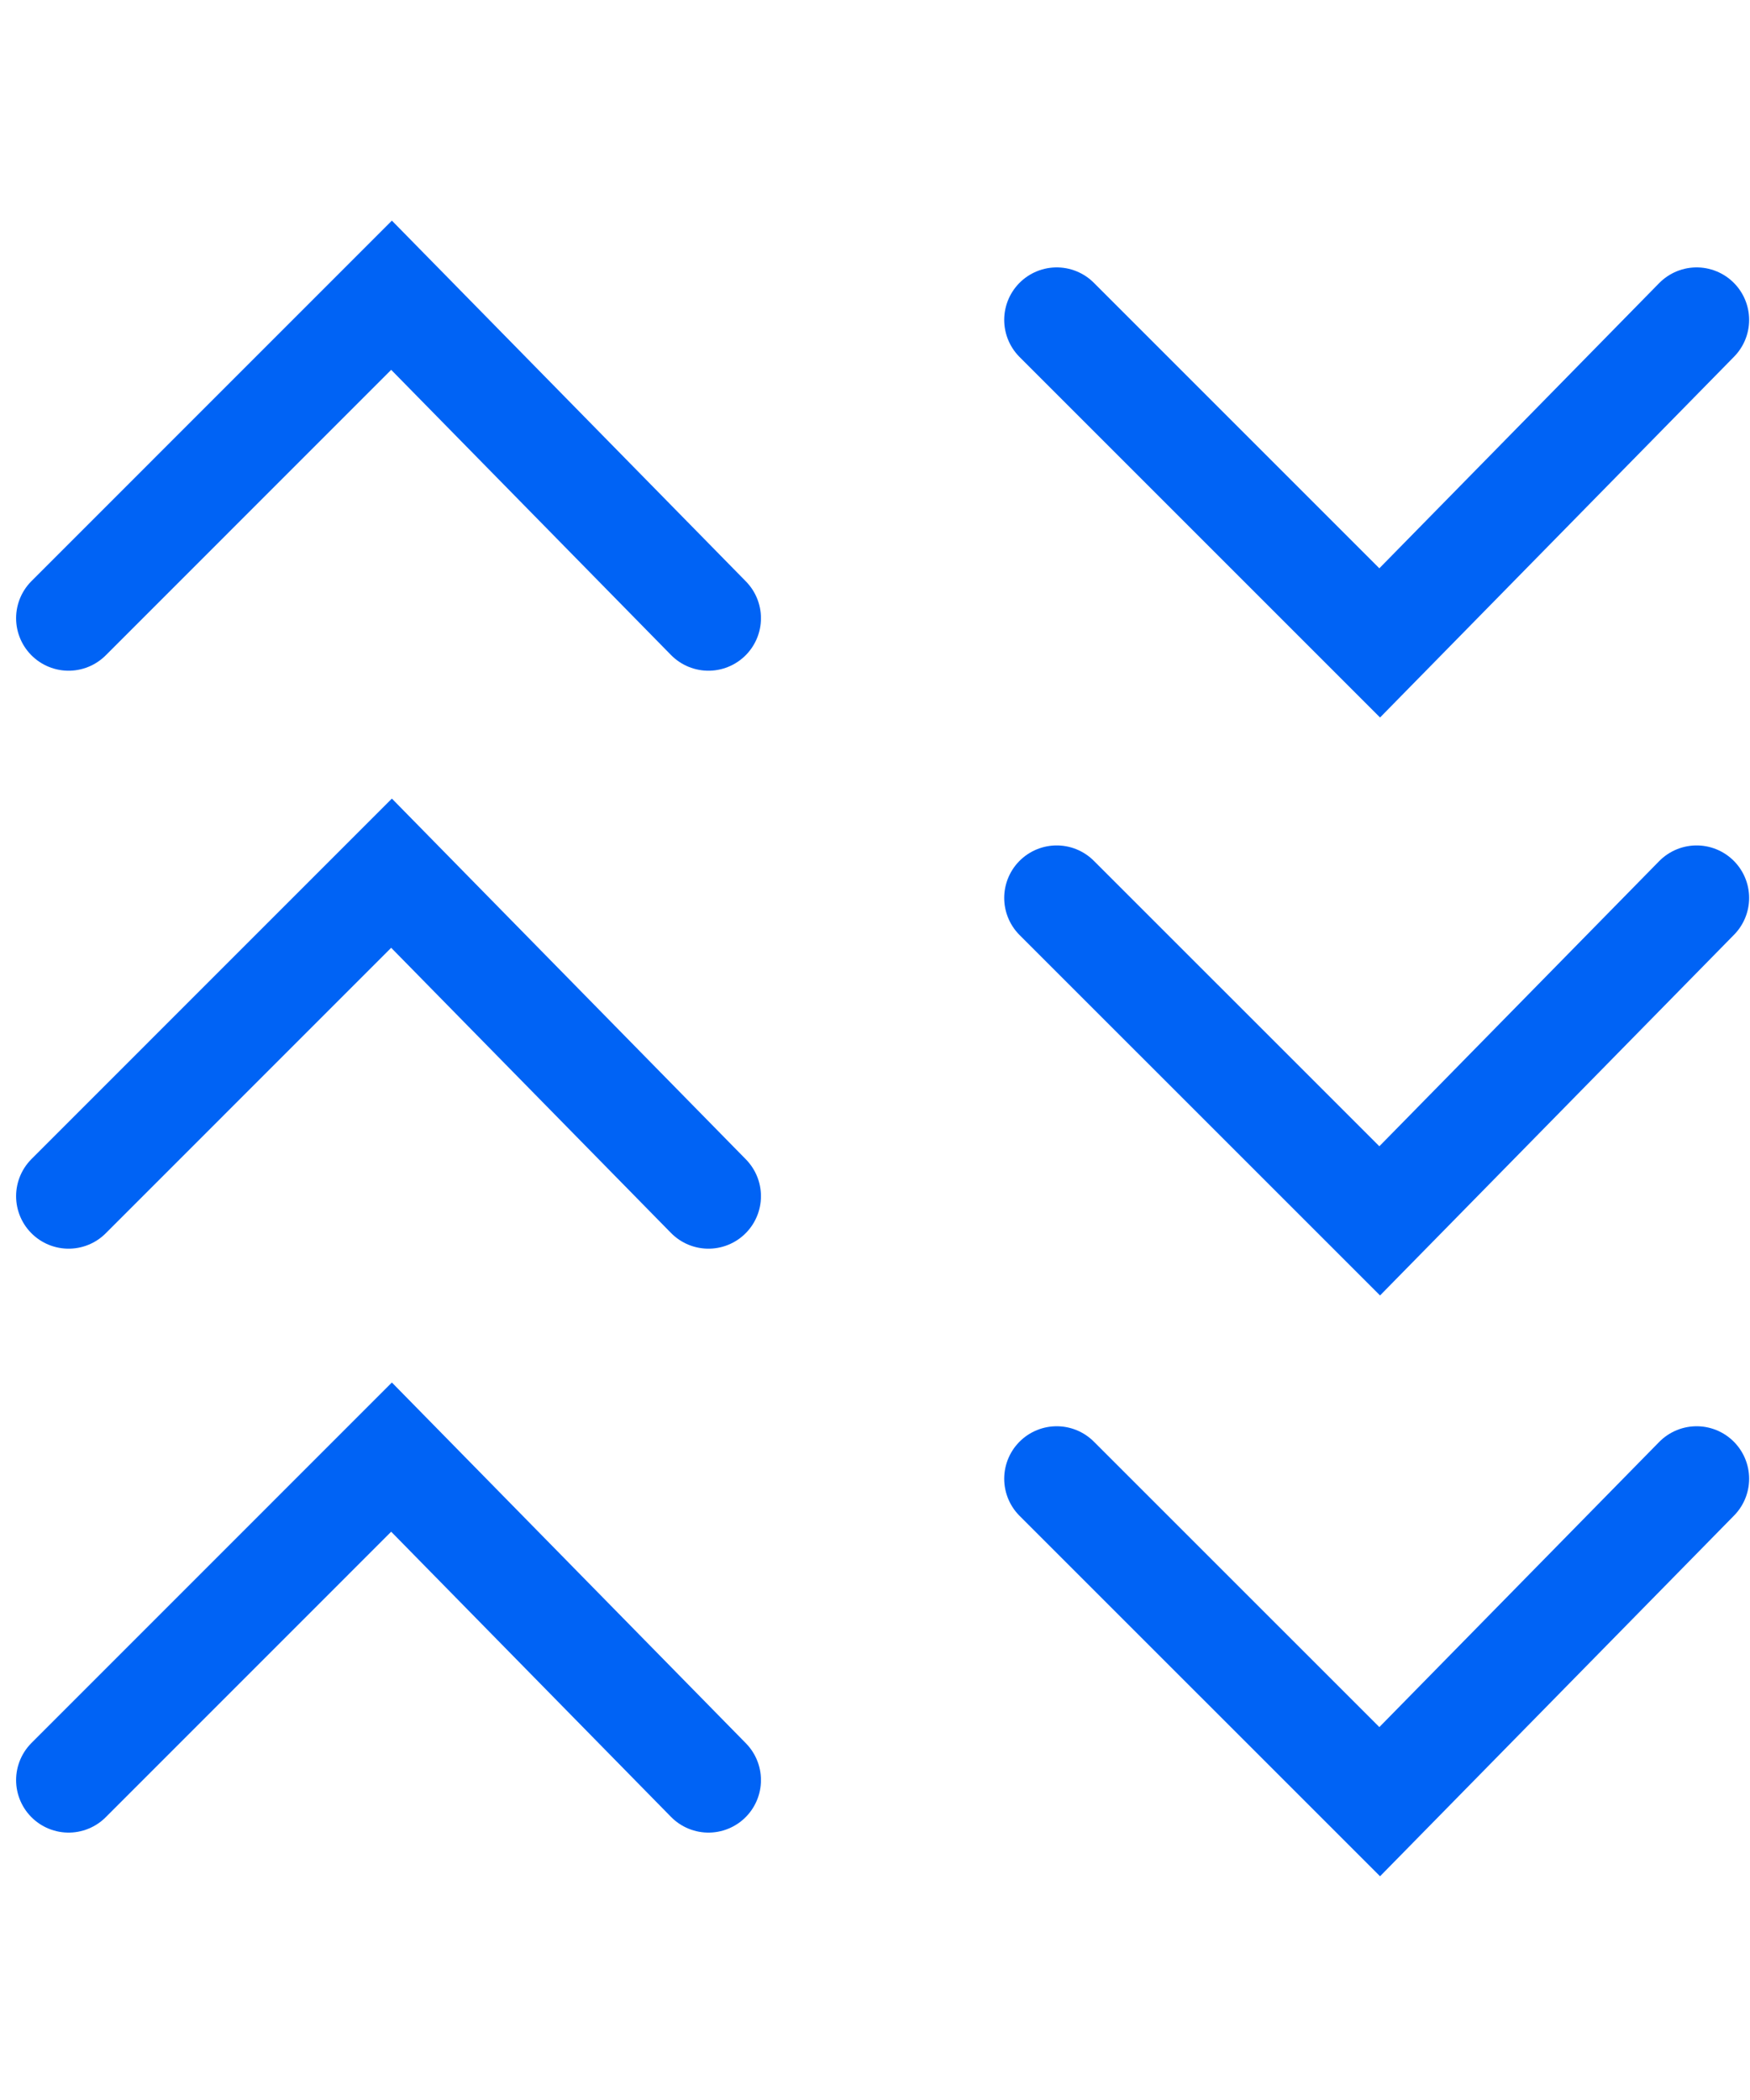 <svg width="30" height="36" viewBox="0 0 30 36" fill="none" xmlns="http://www.w3.org/2000/svg">
<path d="M1.176 10.598L6.712 5.061L12.145 10.598" stroke="#0063F5" stroke-width="1.8" stroke-linecap="round"/>
<path d="M1.176 20.506L6.712 14.969L12.145 20.506" stroke="#0063F5" stroke-width="1.8" stroke-linecap="round"/>
<path d="M1.176 30.516L6.712 24.979L12.145 30.516" stroke="#0063F5" stroke-width="1.8" stroke-linecap="round"/>
<path d="M18.115 25.35L23.652 30.886L29.085 25.35" stroke="#0063F5" stroke-width="1.8" stroke-linecap="round"/>
<path d="M18.115 15.393L23.652 20.929L29.085 15.393" stroke="#0063F5" stroke-width="1.8" stroke-linecap="round"/>
<path d="M18.115 5.484L23.652 11.021L29.085 5.484" stroke="#0063F5" stroke-width="1.8" stroke-linecap="round"/>
</svg>

